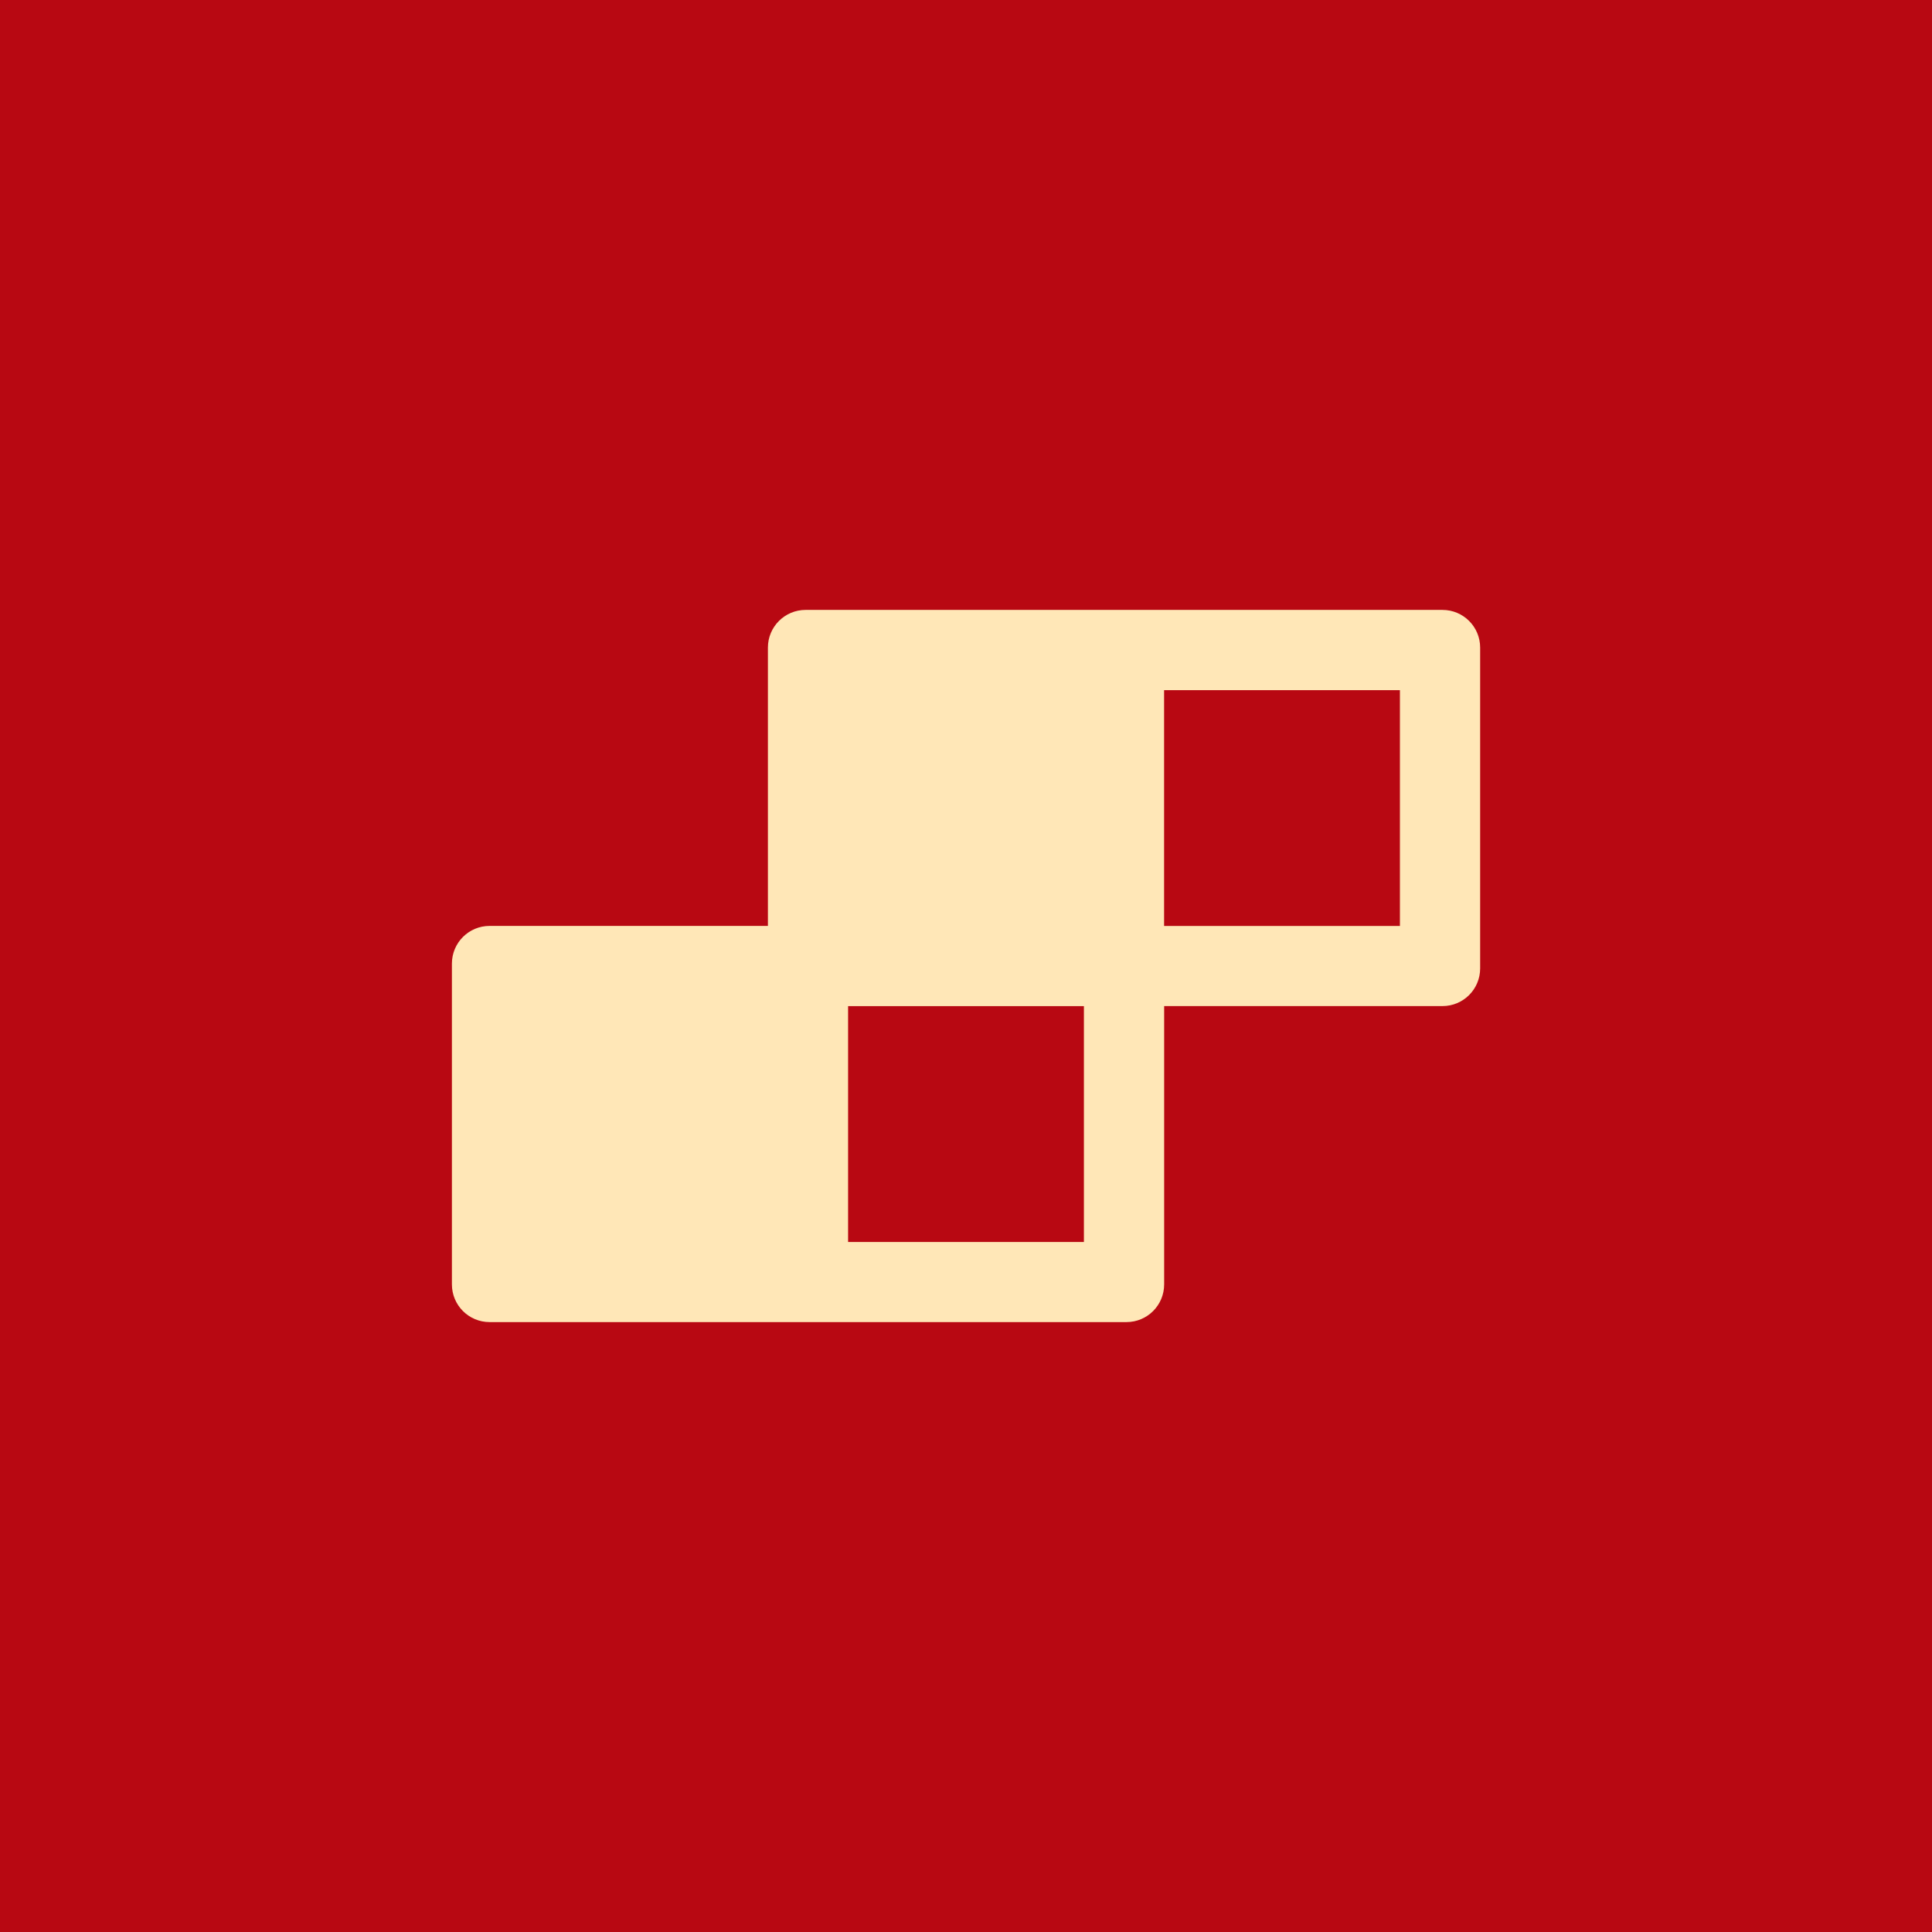 <svg fill="none" height="32" viewBox="0 0 32 32" width="32" xmlns="http://www.w3.org/2000/svg"><path d="m0 0h32v32h-32z" fill="#b80812"/><path d="m23.891 10.102h-10.547c-.346 0-.625.279-.625.625v4.609h-4.609c-.346 0-.625.279-.625.625v5.312c0 .346.279.625.625.625h10.547c.346 0 .625-.279.625-.625v-4.609h4.609c.346 0 .625-.279.625-.625v-5.312c0-.346-.279-.625-.625-.625zm-5.938 10.469h-3.906v-3.906h3.906zm5.234-5.234h-3.906v-3.906h3.906z" fill="#ffe7b7"/></svg>